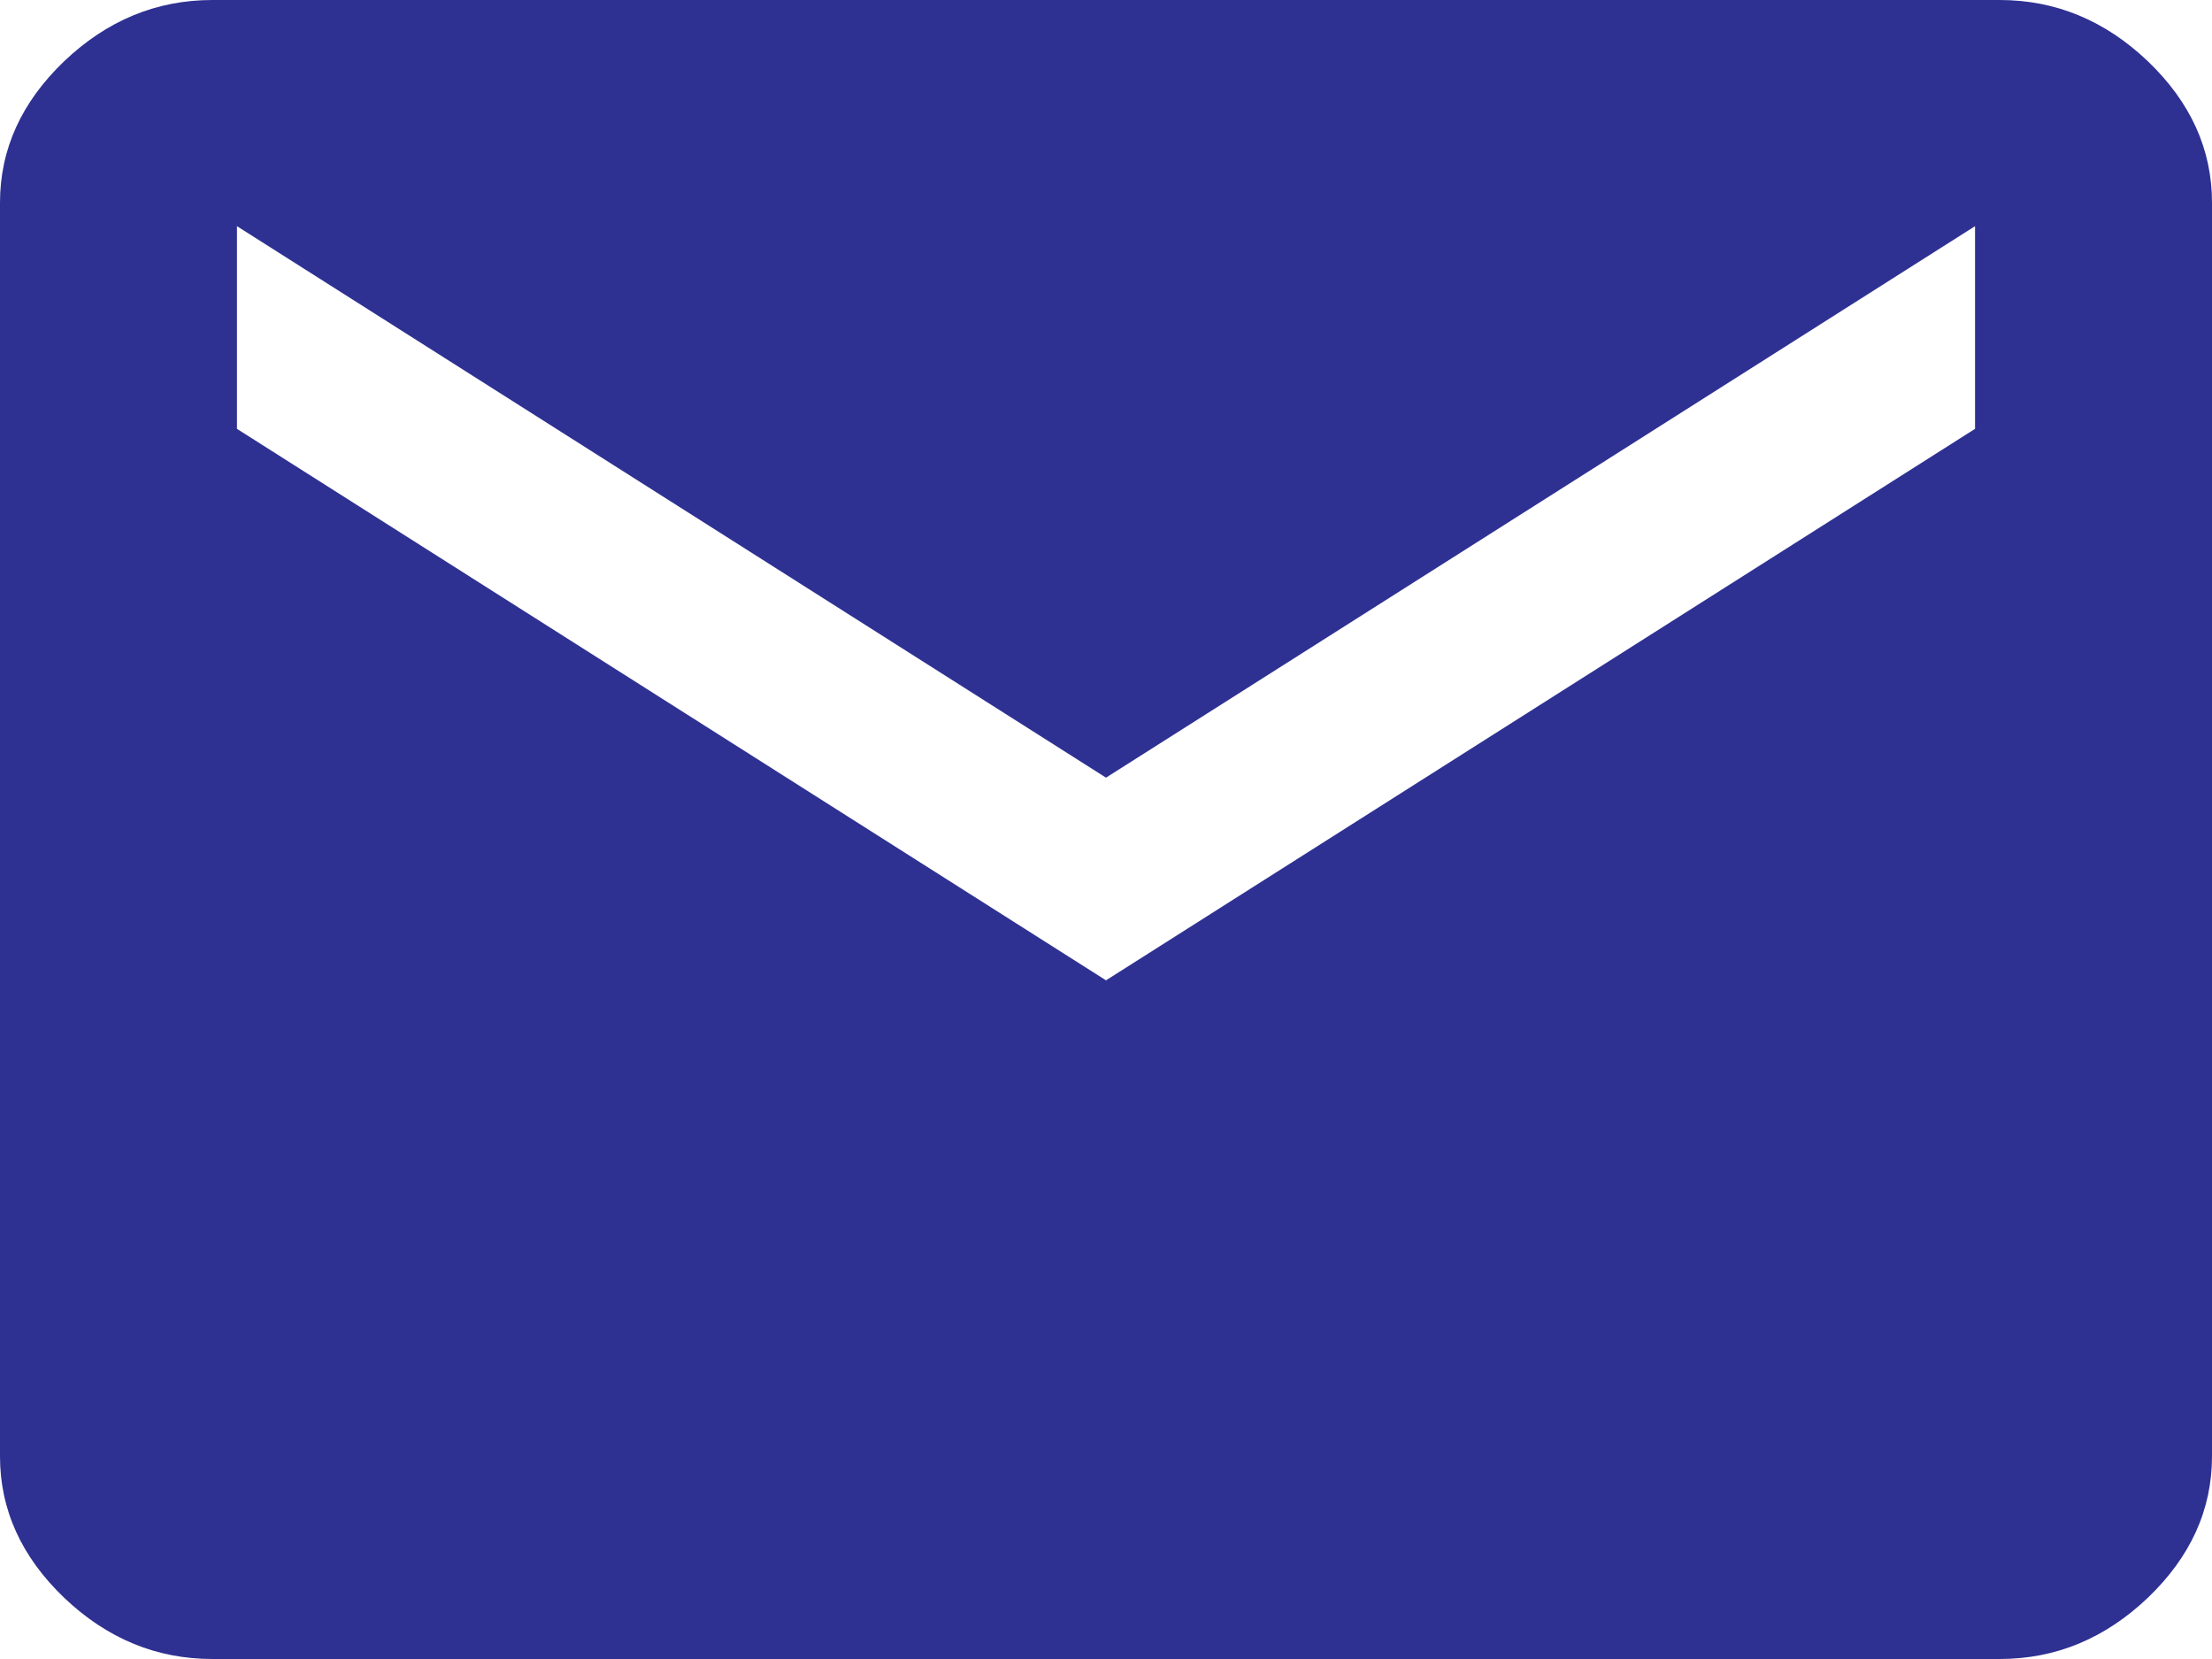 <?xml version="1.0" encoding="UTF-8"?>
<svg width="16px" height="12px" viewBox="0 0 16 12" version="1.1" xmlns="http://www.w3.org/2000/svg" xmlns:xlink="http://www.w3.org/1999/xlink">
    <!-- Generator: Sketch 57.1 (83088) - https://sketch.com -->
    <title></title>
    <desc>Created with Sketch.</desc>
    <g id="Page-1" stroke="none" stroke-width="1" fill="none" fill-rule="evenodd">
        <g id="B2B-Sales-Copy-4" transform="translate(-153, -3339)" fill="#2E3192" fill-rule="nonzero">
            <path d="M167.464,3339 C167.869,3339 168.226,3339.148 168.536,3339.443 C168.845,3339.739 169,3340.08 169,3340.466 L169,3349.534 C169,3349.92 168.845,3350.261 168.536,3350.557 C168.226,3350.852 167.869,3351 167.464,3351 L154.536,3351 C154.131,3351 153.774,3350.852 153.464,3350.557 C153.155,3350.261 153,3349.92 153,3349.534 L153,3340.466 C153,3340.08 153.155,3339.739 153.464,3339.443 C153.774,3339.148 154.131,3339 154.536,3339 L167.464,3339 Z M167.286,3342.102 L167.286,3340.636 L161,3344.625 L154.714,3340.636 L154.714,3342.102 L161,3346.091 L167.286,3342.102 Z" id=""></path>
        </g>
    </g>
</svg>